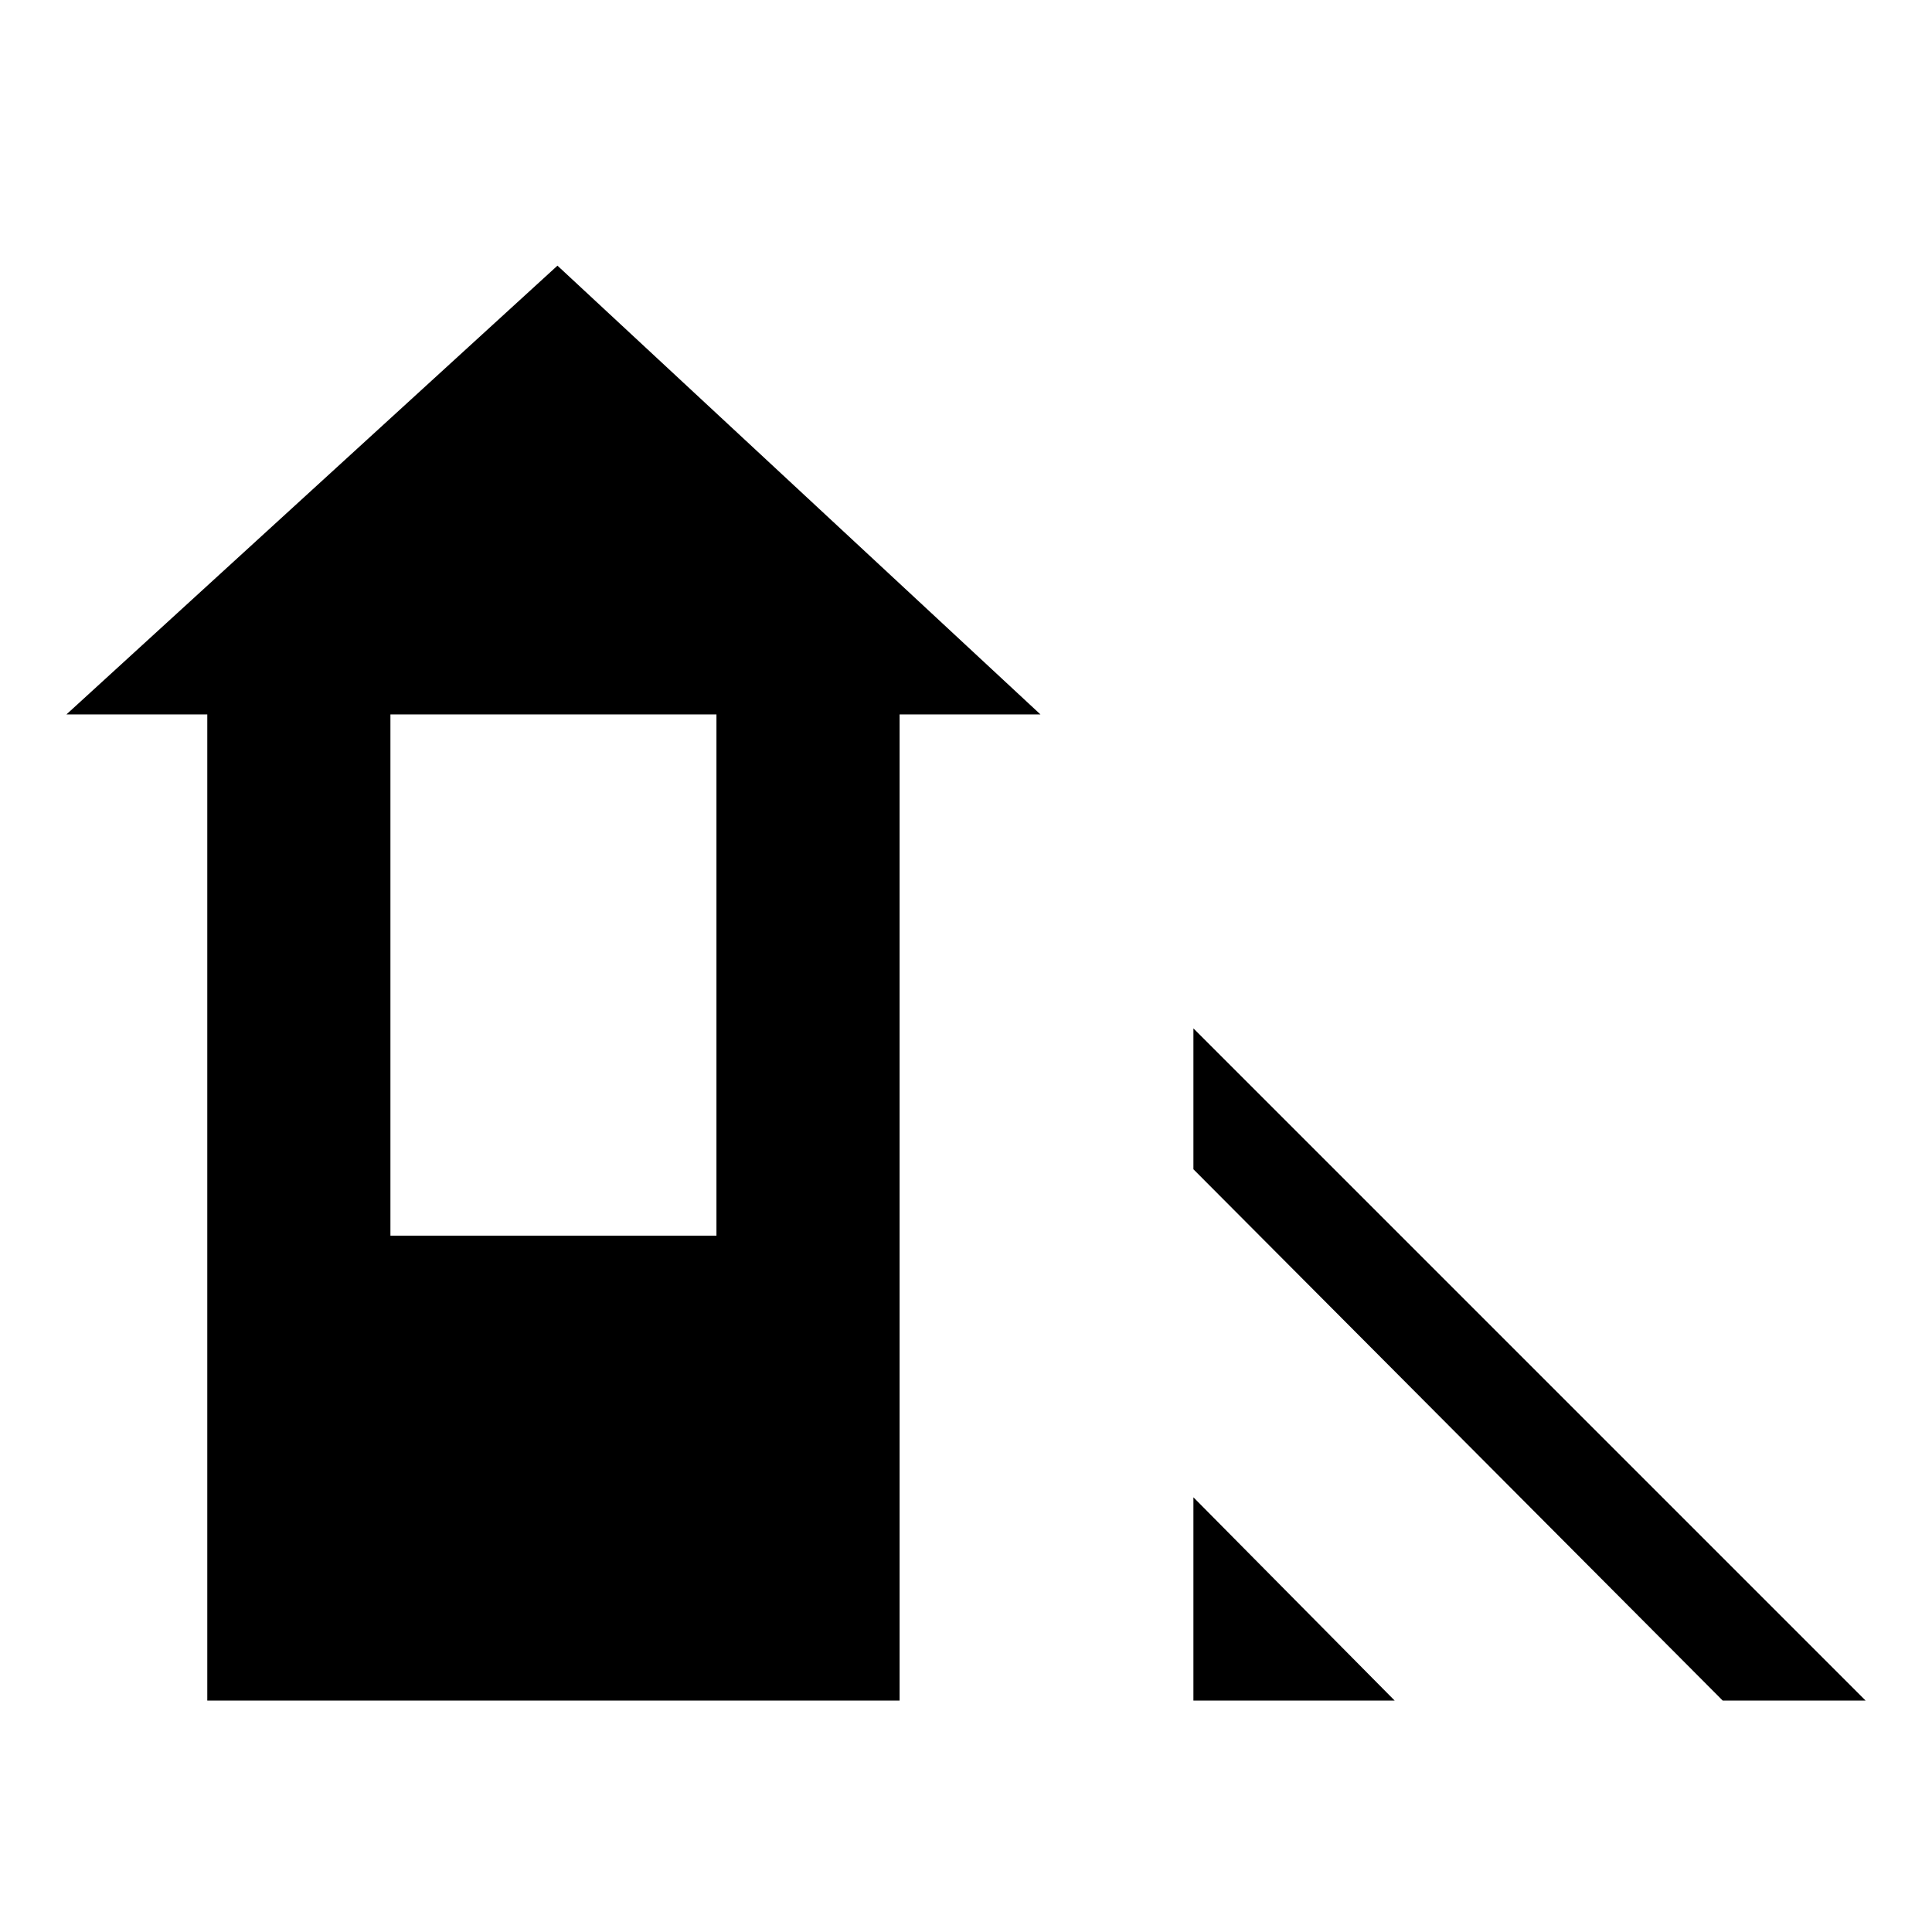 <svg xmlns="http://www.w3.org/2000/svg" height="24" width="24"><path d="m21.4 21.125-6.575-6.6v-1.75l8.35 8.35Zm-6.575 0V18.6l2.5 2.525Zm-12.25 0V8.875H.825l6.1-5.575 6 5.575h-1.75v12.25ZM4.85 15.35H8.9V8.875H4.85Z"/></svg>